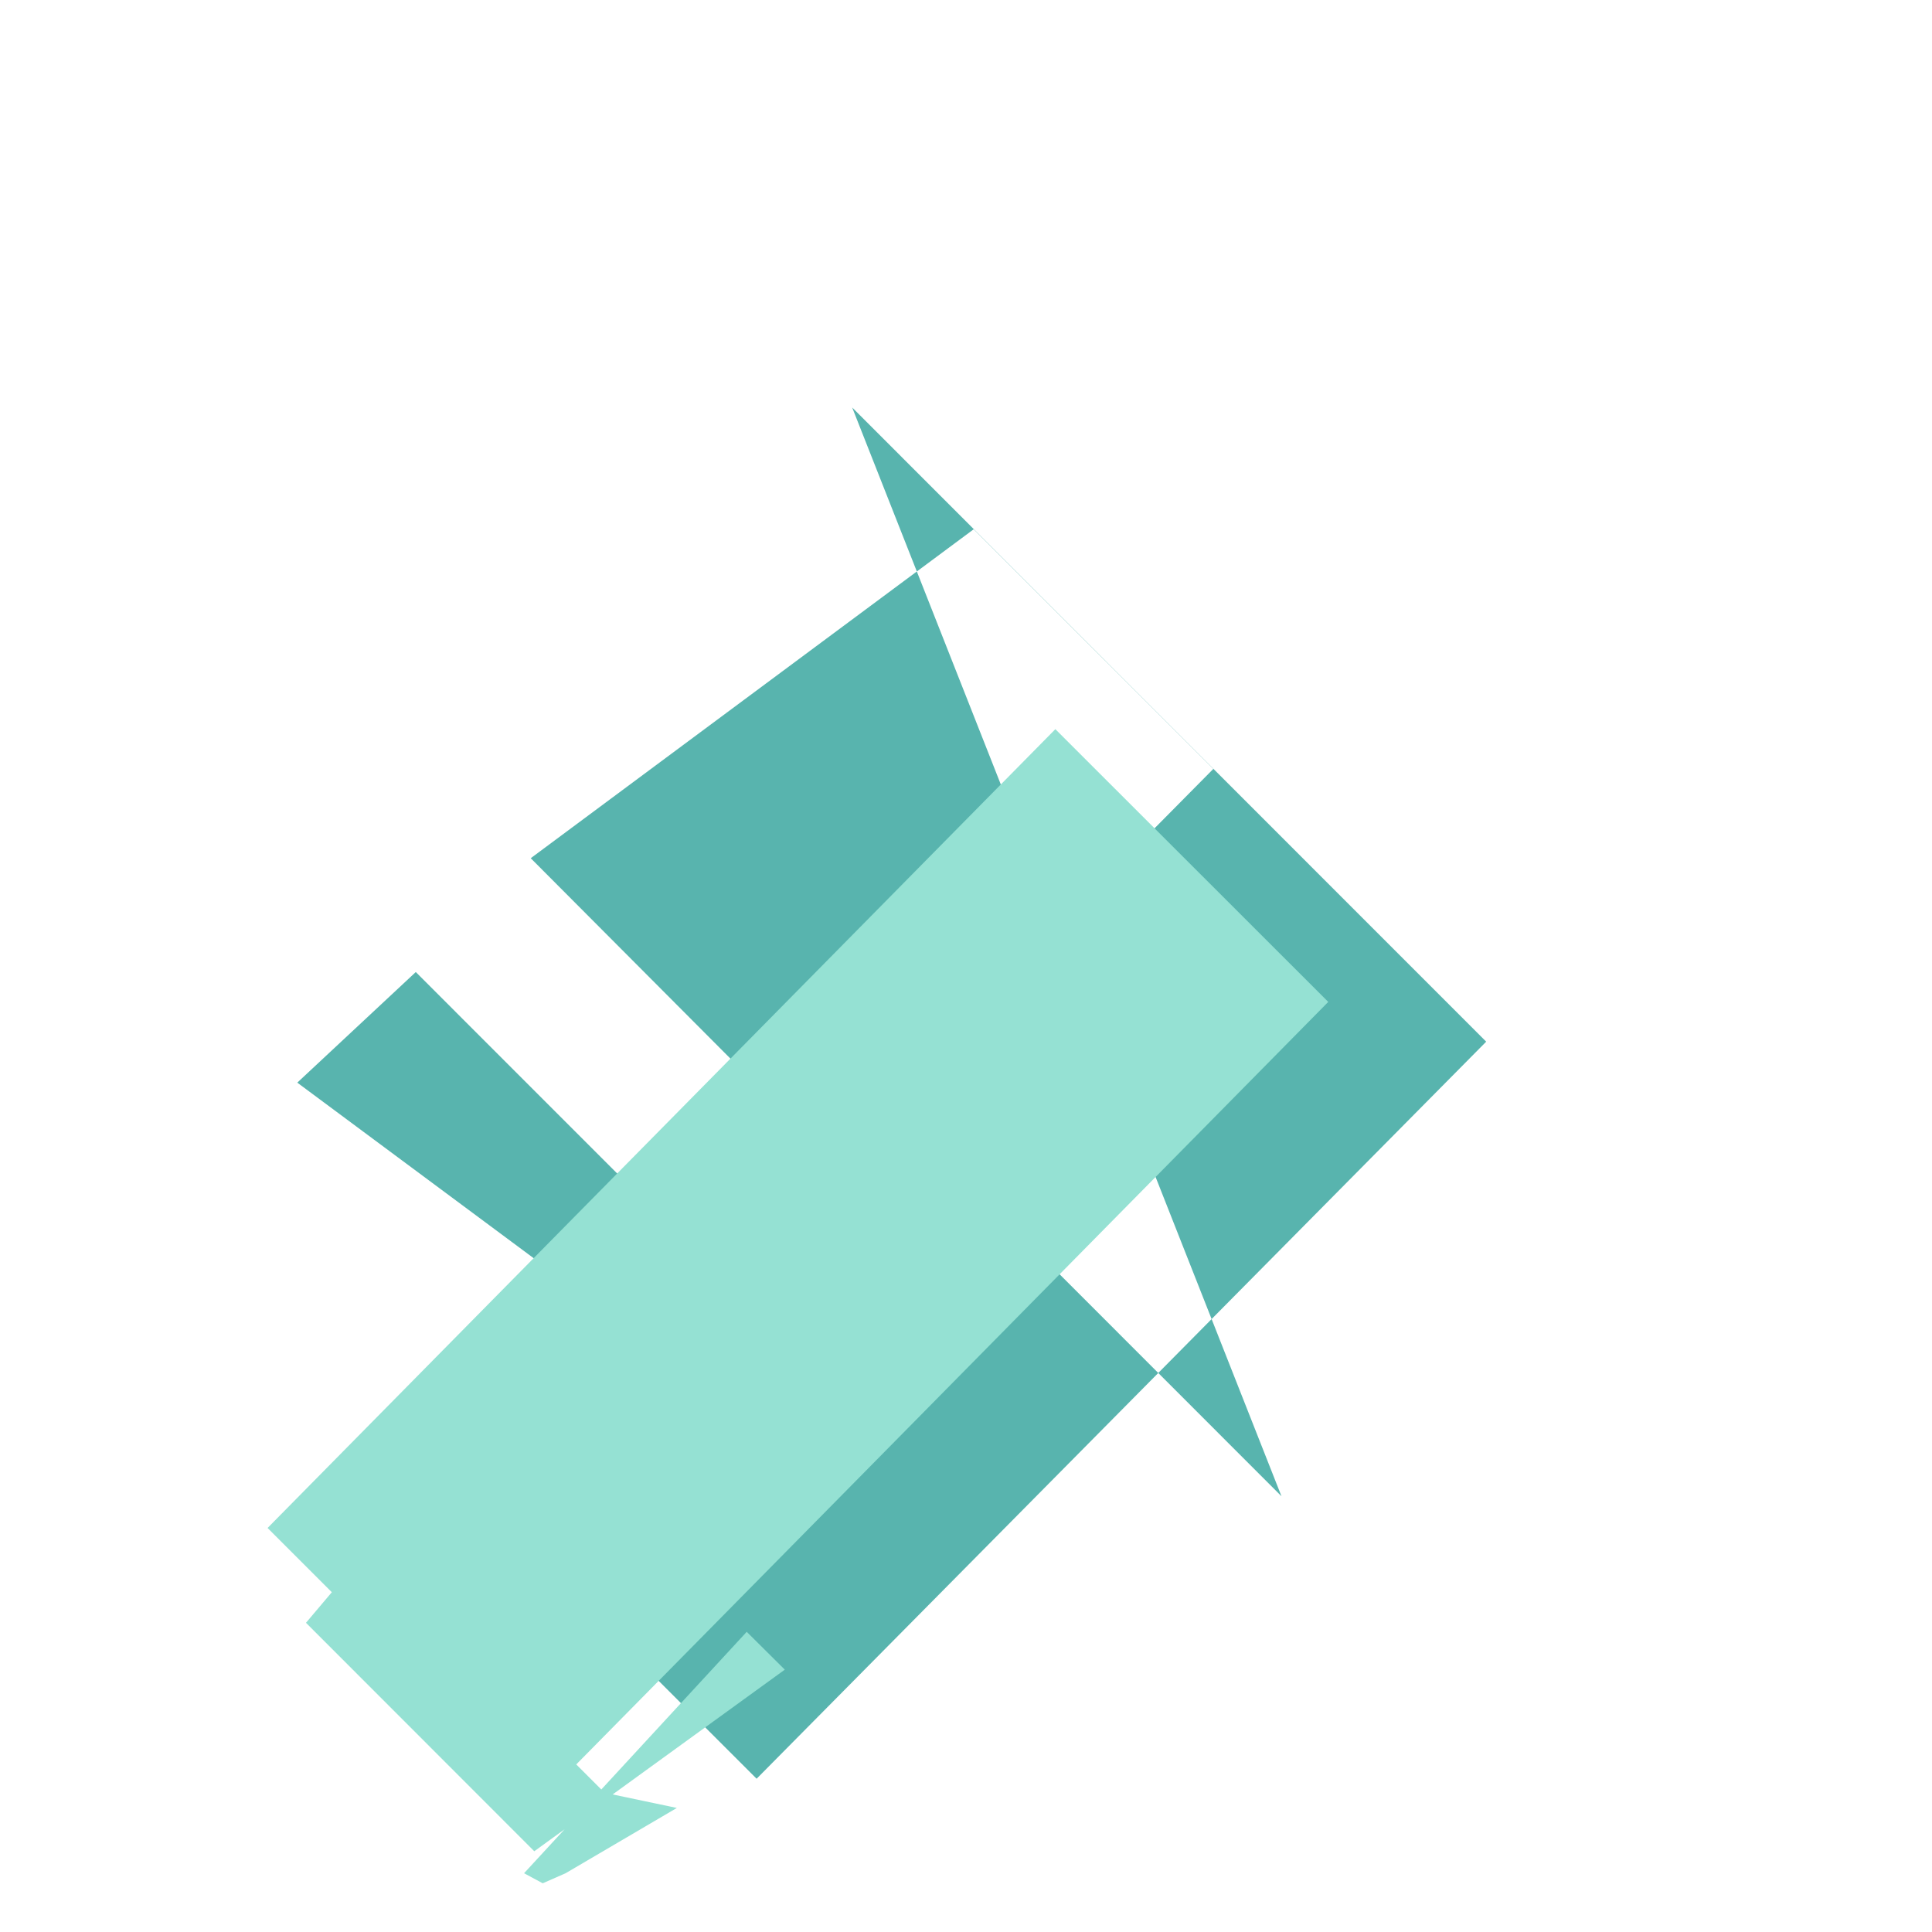 <svg viewBox="0 0 24 24" fill="none" xmlns="http://www.w3.org/2000/svg">
  <g id="Layer_1">
    <g id="favicon" stroke-width="0"/>
    <path fill-rule="evenodd" clip-rule="evenodd" d="M10.586 5.062l7.876 7.878-9.063 9.156-3.39-3.387 9.063-9.157-2.977-2.977-5.502 4.086 3.993 4.007-1.414 1.415-4.007-4.008-1.472 1.374 5.502 4.086 2.836-2.838 3.888 3.89z" fill="#58B4AE"/>
    <path d="M3.324 18.981l3.389 3.389 9.787-9.924-3.39-3.388-9.786 9.923zM7.51 22.27l-2.977-2.977-.732.866 2.836 2.838 3.112-2.256-.473-.47-2.766 2.999.232.125.284-.125 1.382-.811z" fill="#95E1D3"/>
  </g>
</svg>
